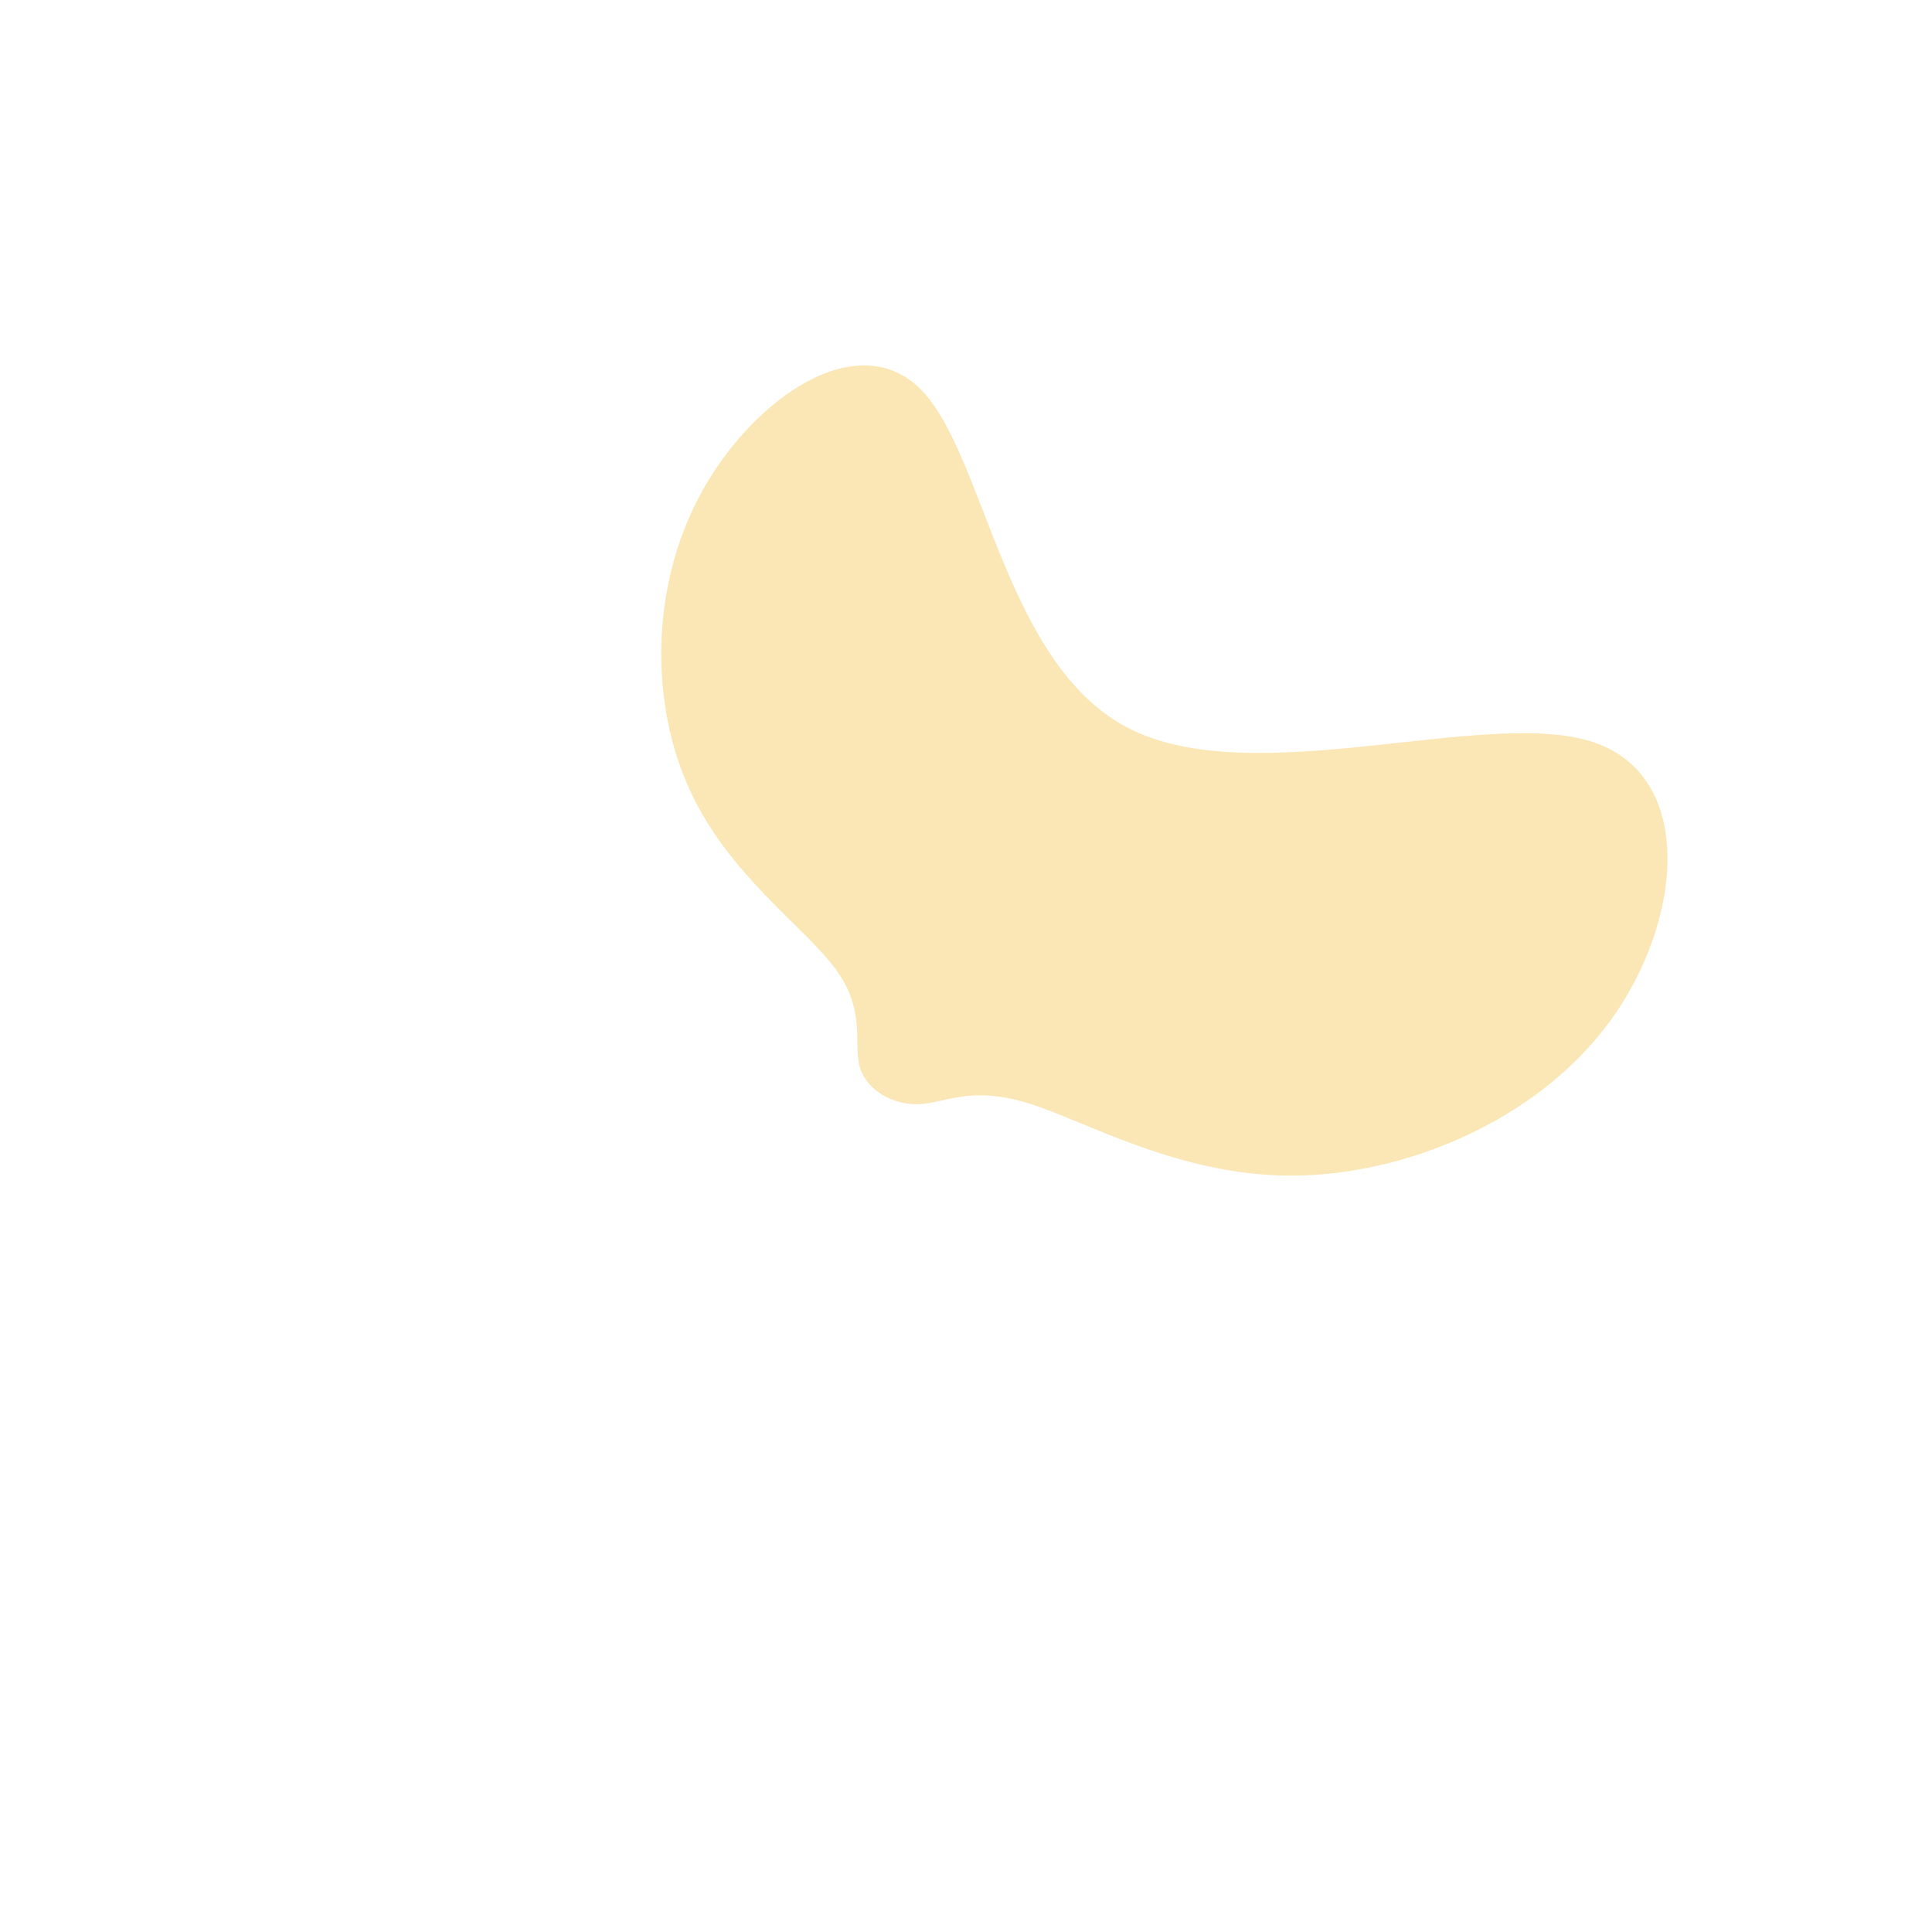 <?xml version="1.0" standalone="no"?>
<svg
  width="600"
  height="600"
  viewBox="0 0 600 600"
  xmlns="http://www.w3.org/2000/svg"
>
  <g transform="translate(300,300)">
    <path d="M50.8,-73.7C89.3,-54.2,160.2,-79.9,193.6,-69.9C226.9,-59.9,222.8,-14.2,200.1,17C177.3,48.3,135.9,65.1,101,65.1C66.1,65.1,37.7,48.4,19.6,42.7C1.5,37.1,-6.3,42.5,-14.4,42.9C-22.5,43.3,-30.9,38.7,-33,31.3C-35.1,24,-30.9,13.9,-40.6,0.8C-50.3,-12.3,-73.8,-28.4,-85.8,-54.7C-97.9,-80.9,-98.4,-117.4,-82.2,-147C-66,-176.6,-33,-199.3,-13.4,-178.4C6.1,-157.5,12.3,-93.1,50.8,-73.7Z" fill="#fbe7b5" />
  </g>
</svg>
  